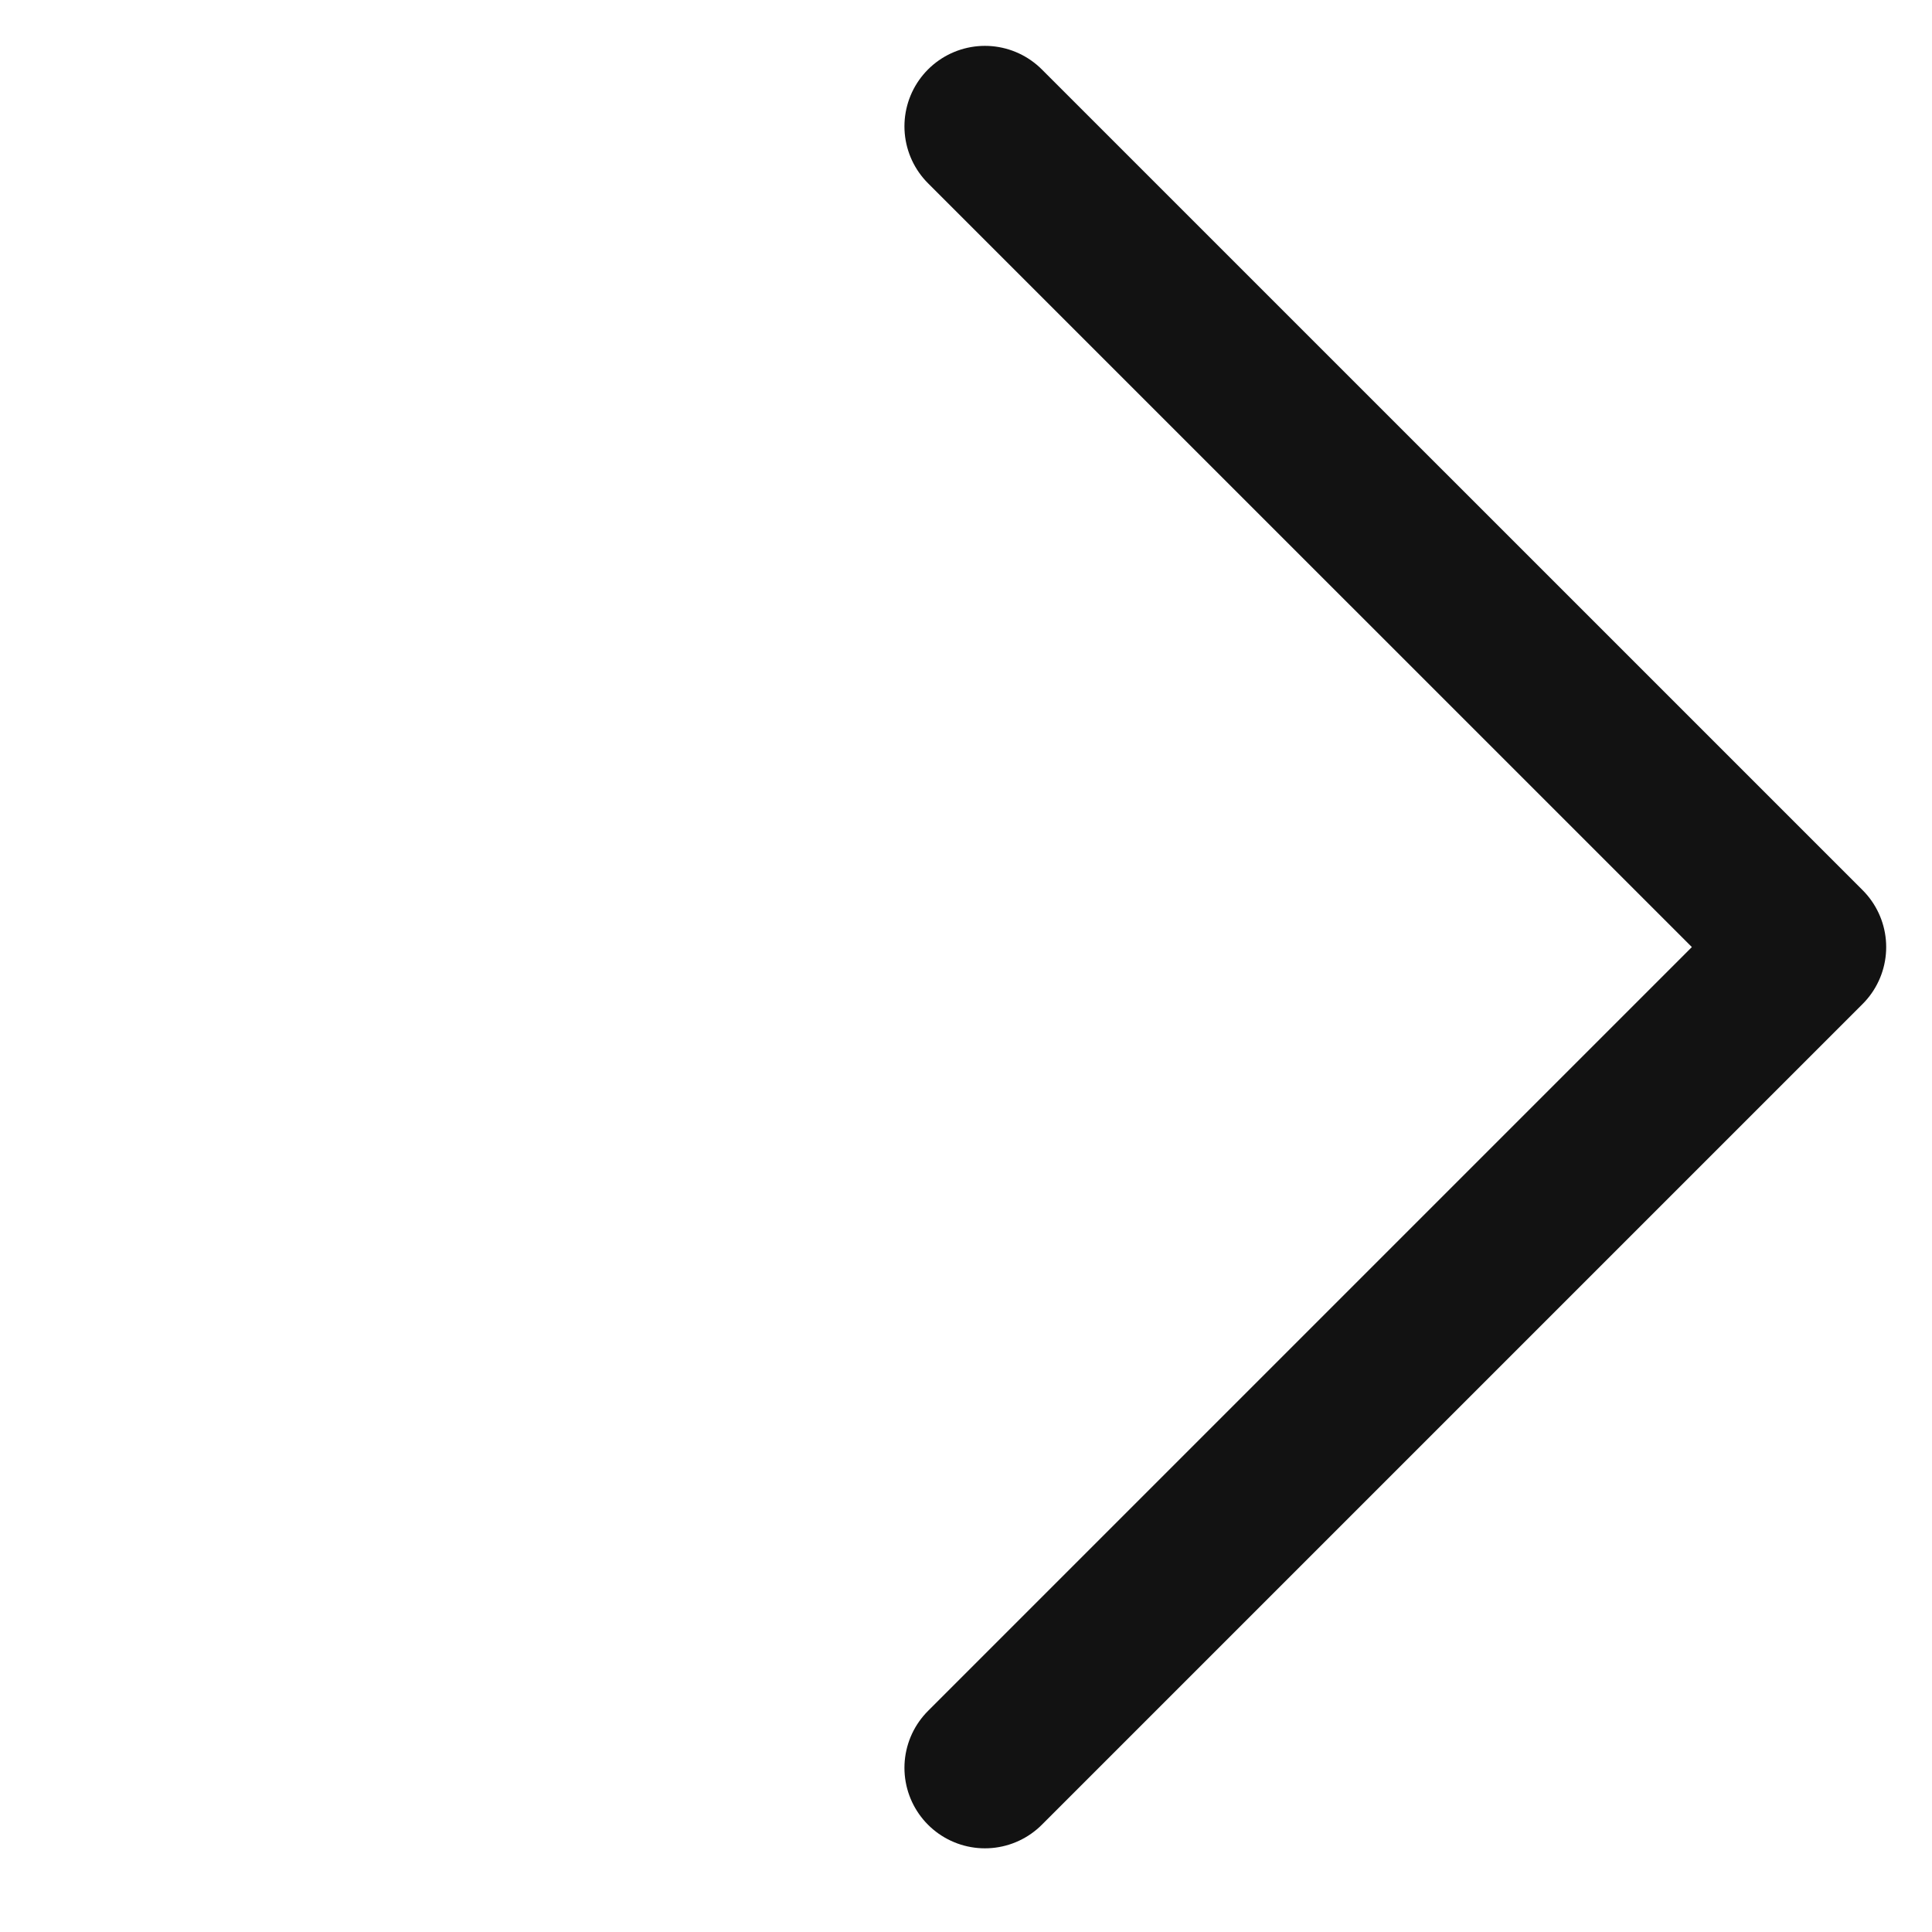 <svg xmlns="http://www.w3.org/2000/svg" width="40" height="40" viewBox="0 0 40 40">
  <g id="Icon" transform="translate(40 40) rotate(180)">
    <rect id="Area" width="40" height="40" fill="#fcfcfc" opacity="0"/>
    <g id="Icon-2" data-name="Icon" transform="translate(2.615 3.399)">
      <path id="_5a820e3b-a3c2-4714-abd9-9c6a1a127820" data-name="5a820e3b-a3c2-4714-abd9-9c6a1a127820" d="M26.993,45.652,10,28.66,26.993,11.667" transform="translate(-10 -11.667)" fill="none" stroke="#121212" stroke-linecap="round" stroke-linejoin="round" stroke-width="3.333"/>
    </g>
  </g>
</svg>
